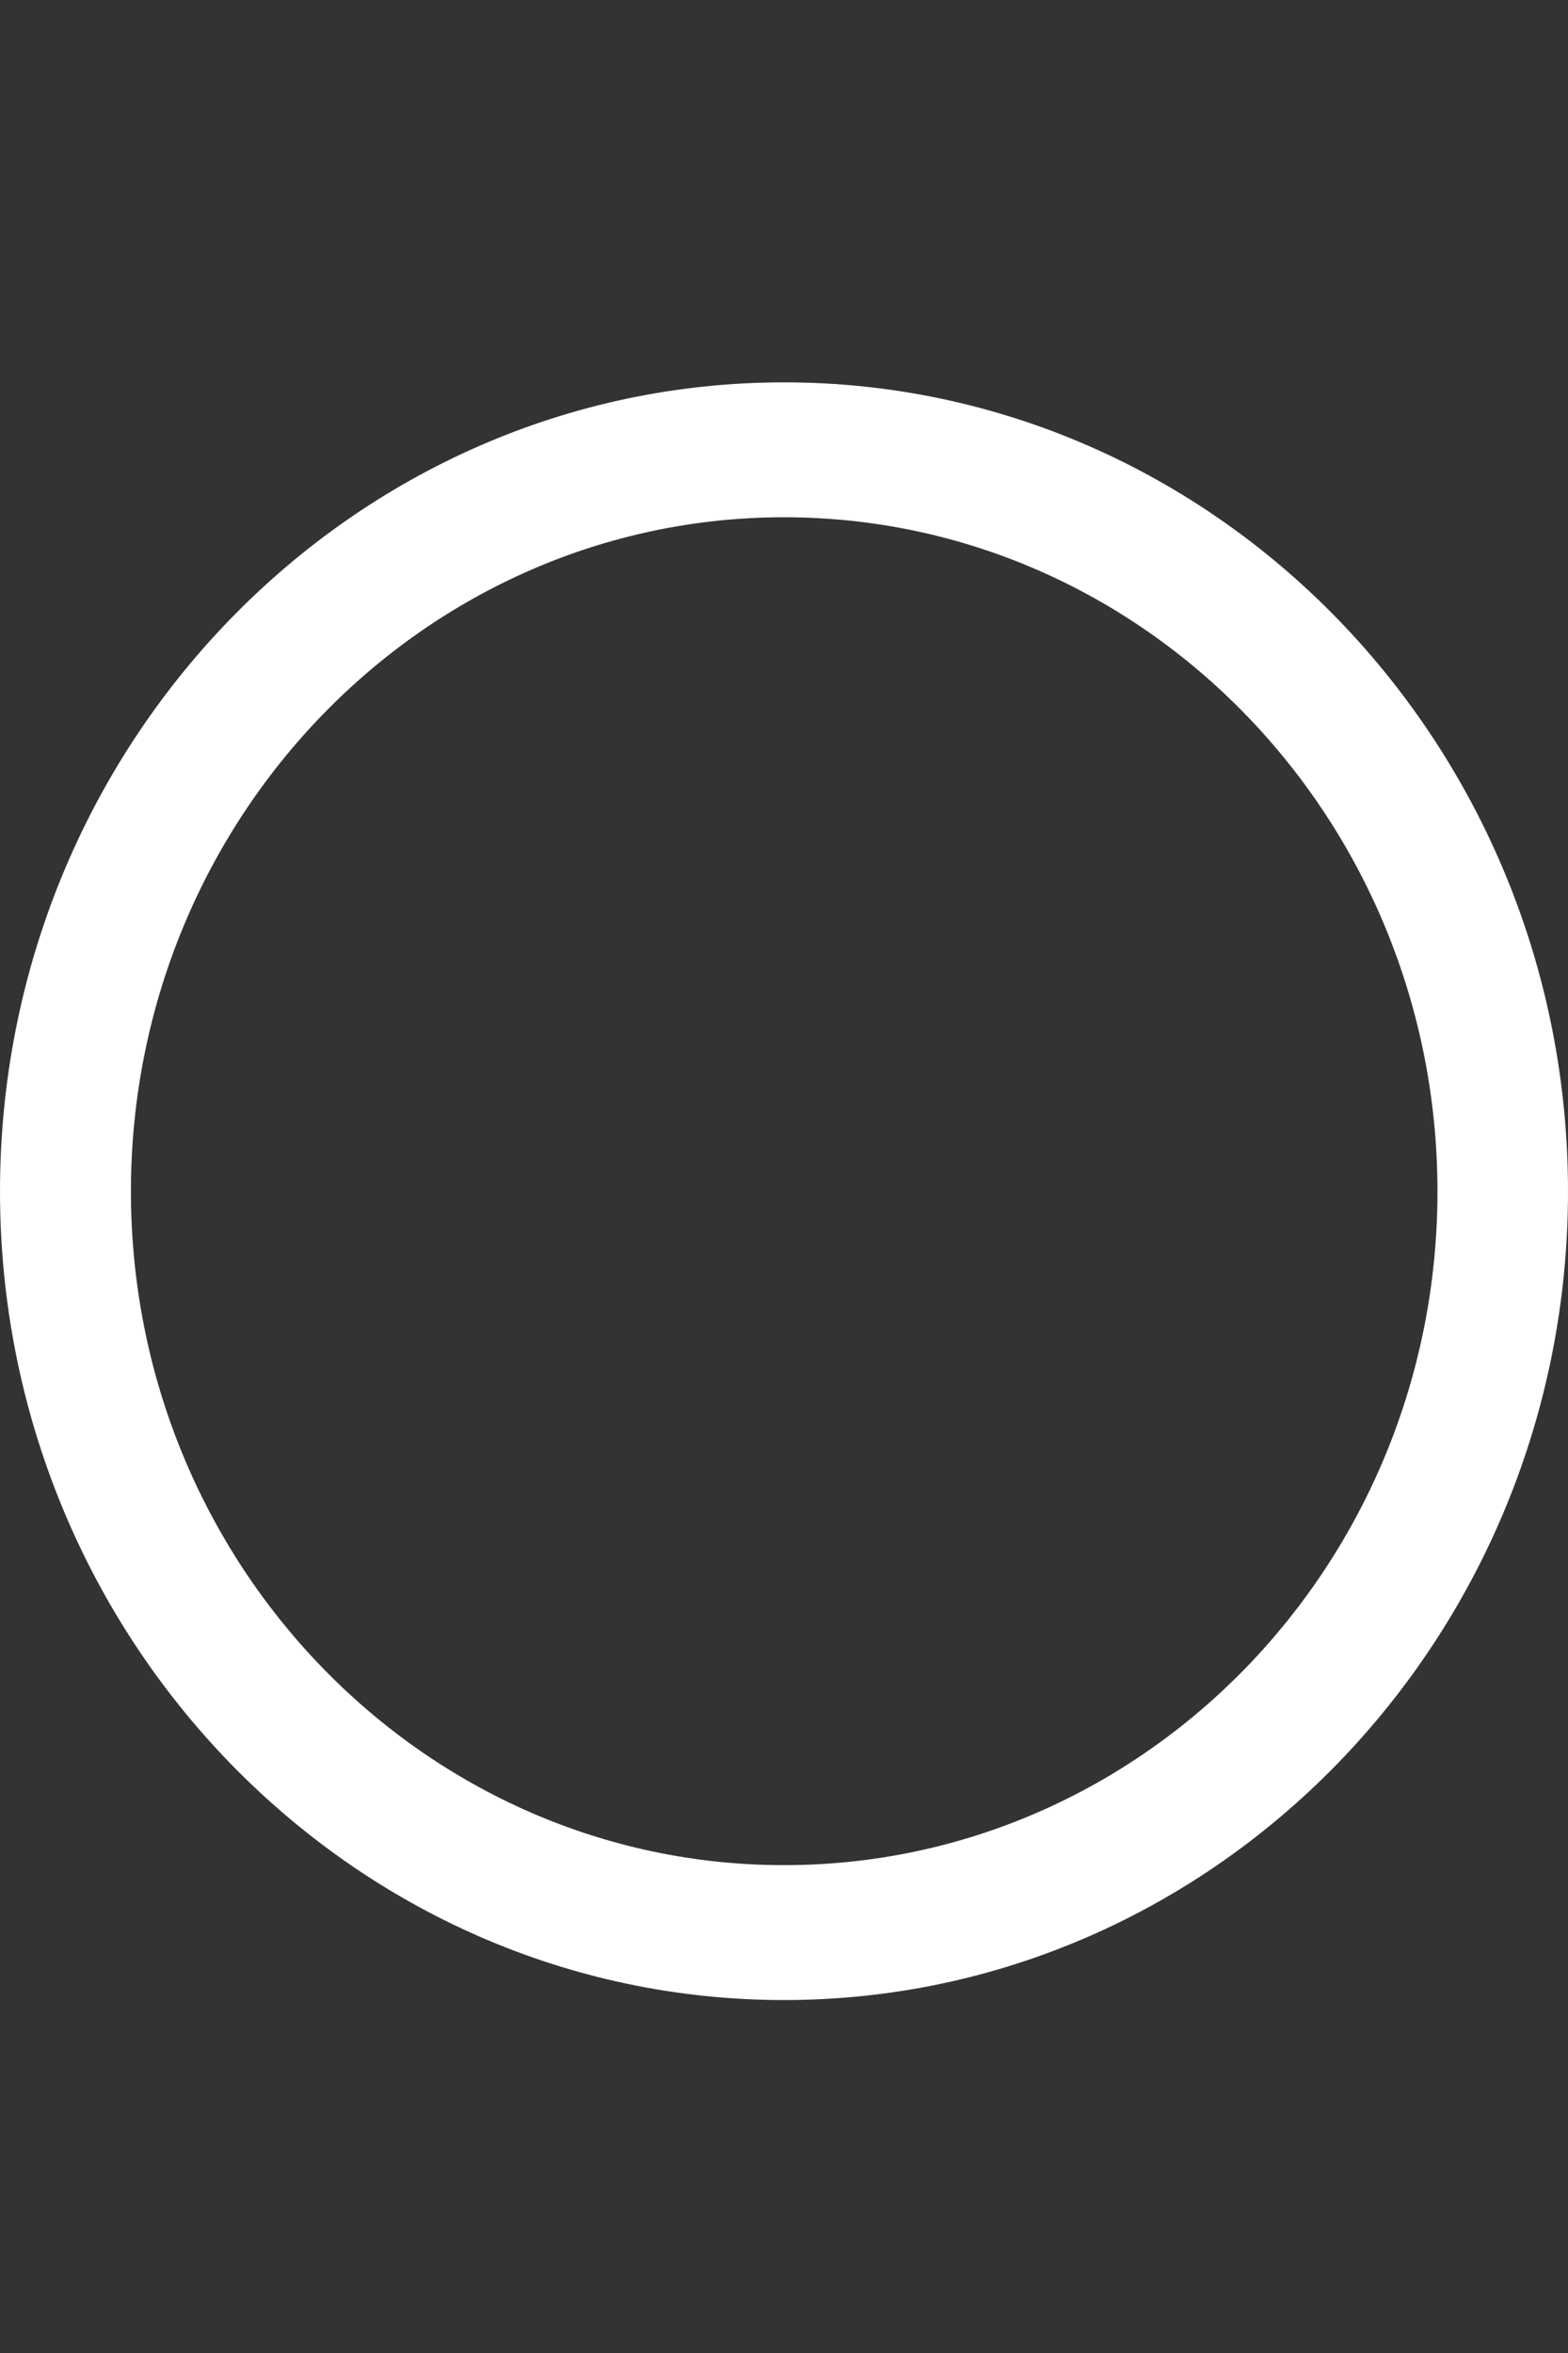 <?xml version="1.0" encoding="UTF-8" standalone="no"?><svg width='4' height='6' viewBox='0 0 4 6' fill='none' xmlns='http://www.w3.org/2000/svg'>
<rect x="0" y="0" width="4" height="6" fill="#333333" stroke="none"/>
<path fill-rule='evenodd' clip-rule='evenodd' d='M2 5.1C3.103 5.1 4 4.175 4 3.038C4 1.9 3.103 0.975 2 0.975C0.897 0.975 0 1.9 0 3.038C0 4.175 0.897 5.1 2 5.1ZM2 1.319C2.92 1.319 3.667 2.09 3.667 3.038C3.667 3.986 2.92 4.756 2 4.756C1.081 4.756 0.334 3.986 0.334 3.038C0.334 2.09 1.081 1.319 2 1.319Z' fill='white'/>
</svg>

